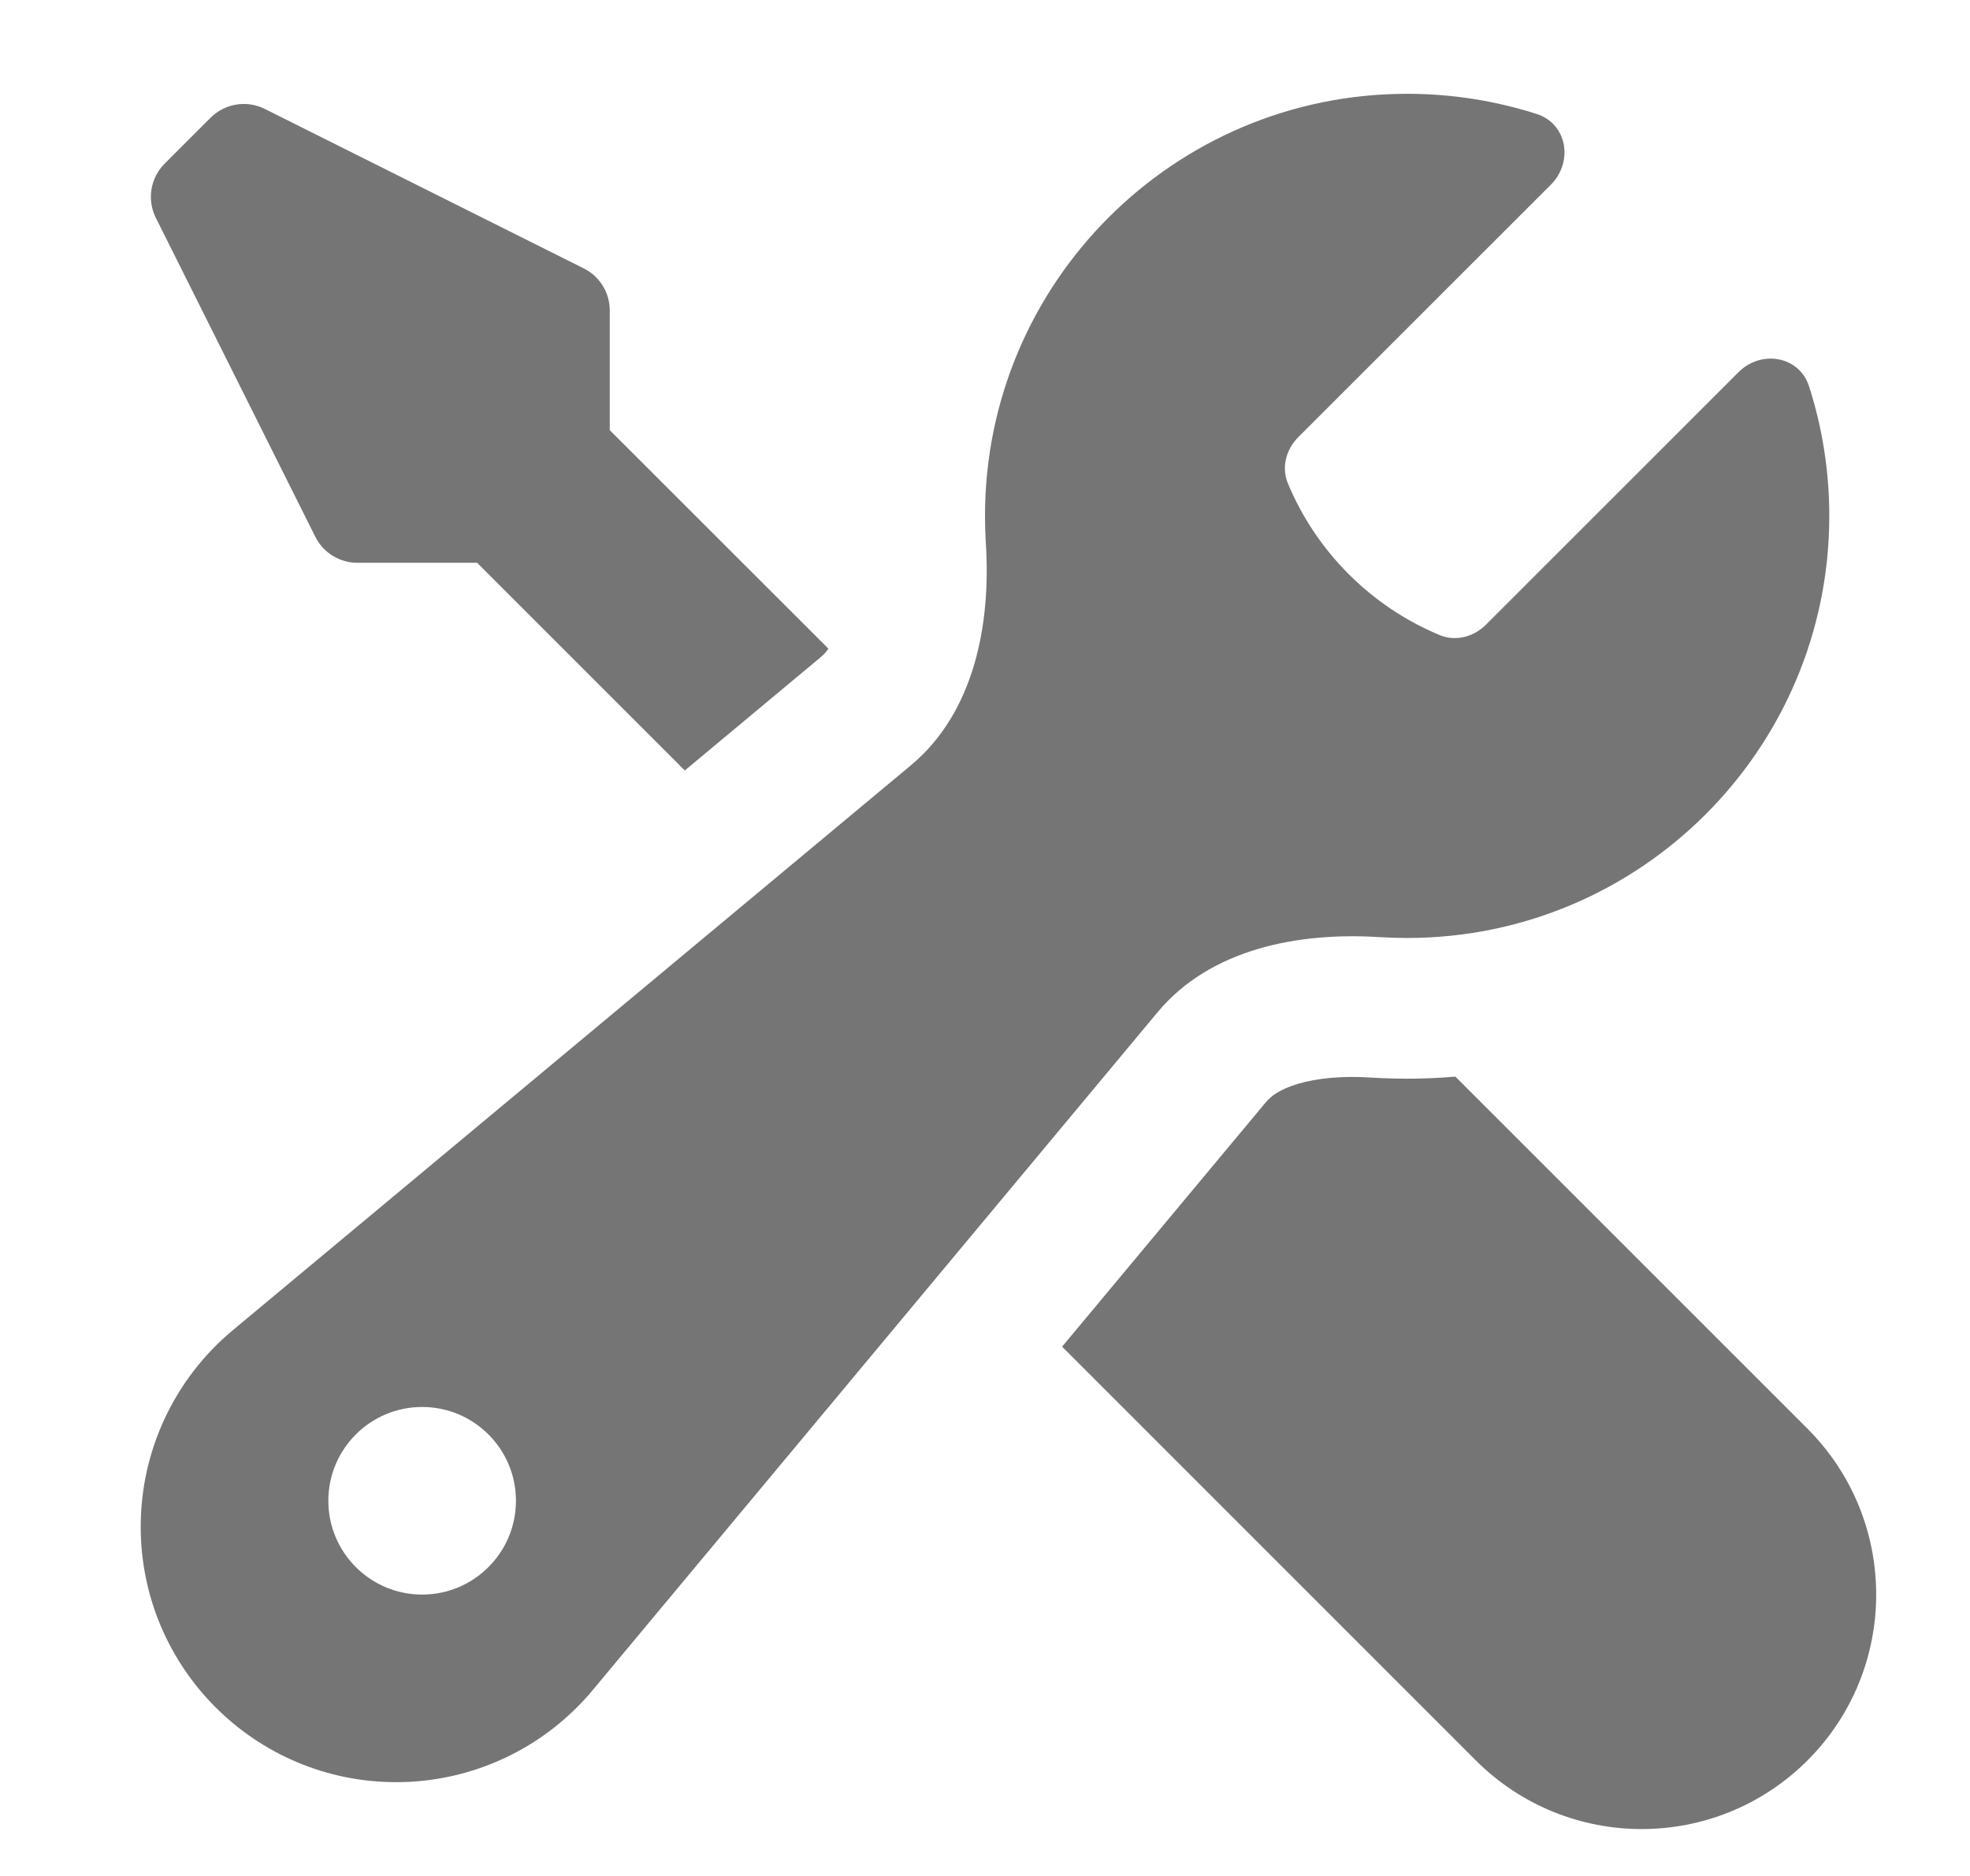 <svg width="21" height="20" viewBox="0 0 21 20" fill="none" xmlns="http://www.w3.org/2000/svg">
<path fill-rule="evenodd" clip-rule="evenodd" d="M15 10C17.485 10 19.5 7.985 19.5 5.5C19.5 5.018 19.424 4.553 19.284 4.118C19.179 3.794 18.773 3.727 18.532 3.968L15.84 6.66C15.71 6.79 15.517 6.842 15.347 6.771C14.617 6.467 14.033 5.884 13.729 5.154C13.658 4.984 13.709 4.791 13.84 4.66L16.533 1.968C16.773 1.727 16.707 1.321 16.383 1.216C15.947 1.076 15.482 1 15 1C12.515 1 10.5 3.015 10.5 5.5C10.5 5.598 10.503 5.695 10.509 5.791C10.565 6.664 10.382 7.599 9.71 8.159L2.48 14.183C1.859 14.701 1.5 15.467 1.5 16.276C1.5 17.78 2.72 19 4.224 19C5.033 19 5.799 18.641 6.317 18.02L12.341 10.79C12.901 10.118 13.836 9.935 14.709 9.991C14.805 9.997 14.902 10 15 10ZM5.5 16C5.5 16.552 5.052 17 4.5 17C3.948 17 3.5 16.552 3.5 16C3.5 15.448 3.948 15 4.5 15C5.052 15 5.5 15.448 5.5 16Z" fill="#757575"/>
<path d="M15 11.5C15.173 11.5 15.345 11.493 15.514 11.478L19.268 15.232C20.244 16.209 20.244 17.791 19.268 18.768C18.291 19.744 16.709 19.744 15.732 18.768L11.322 14.357L13.494 11.751C13.546 11.688 13.641 11.613 13.836 11.555C14.038 11.495 14.305 11.468 14.613 11.488C14.741 11.496 14.87 11.5 15 11.5Z" fill="#757575"/>
<path d="M6.5 4.586L8.831 6.916C8.803 6.956 8.775 6.985 8.749 7.006L7.3 8.214L5.086 6H3.809C3.62 6 3.447 5.893 3.362 5.724L1.661 2.322C1.565 2.13 1.603 1.897 1.755 1.745L2.245 1.255C2.397 1.103 2.63 1.065 2.822 1.161L6.224 2.862C6.393 2.947 6.5 3.12 6.5 3.309V4.586Z" fill="#757575"/>
</svg>
